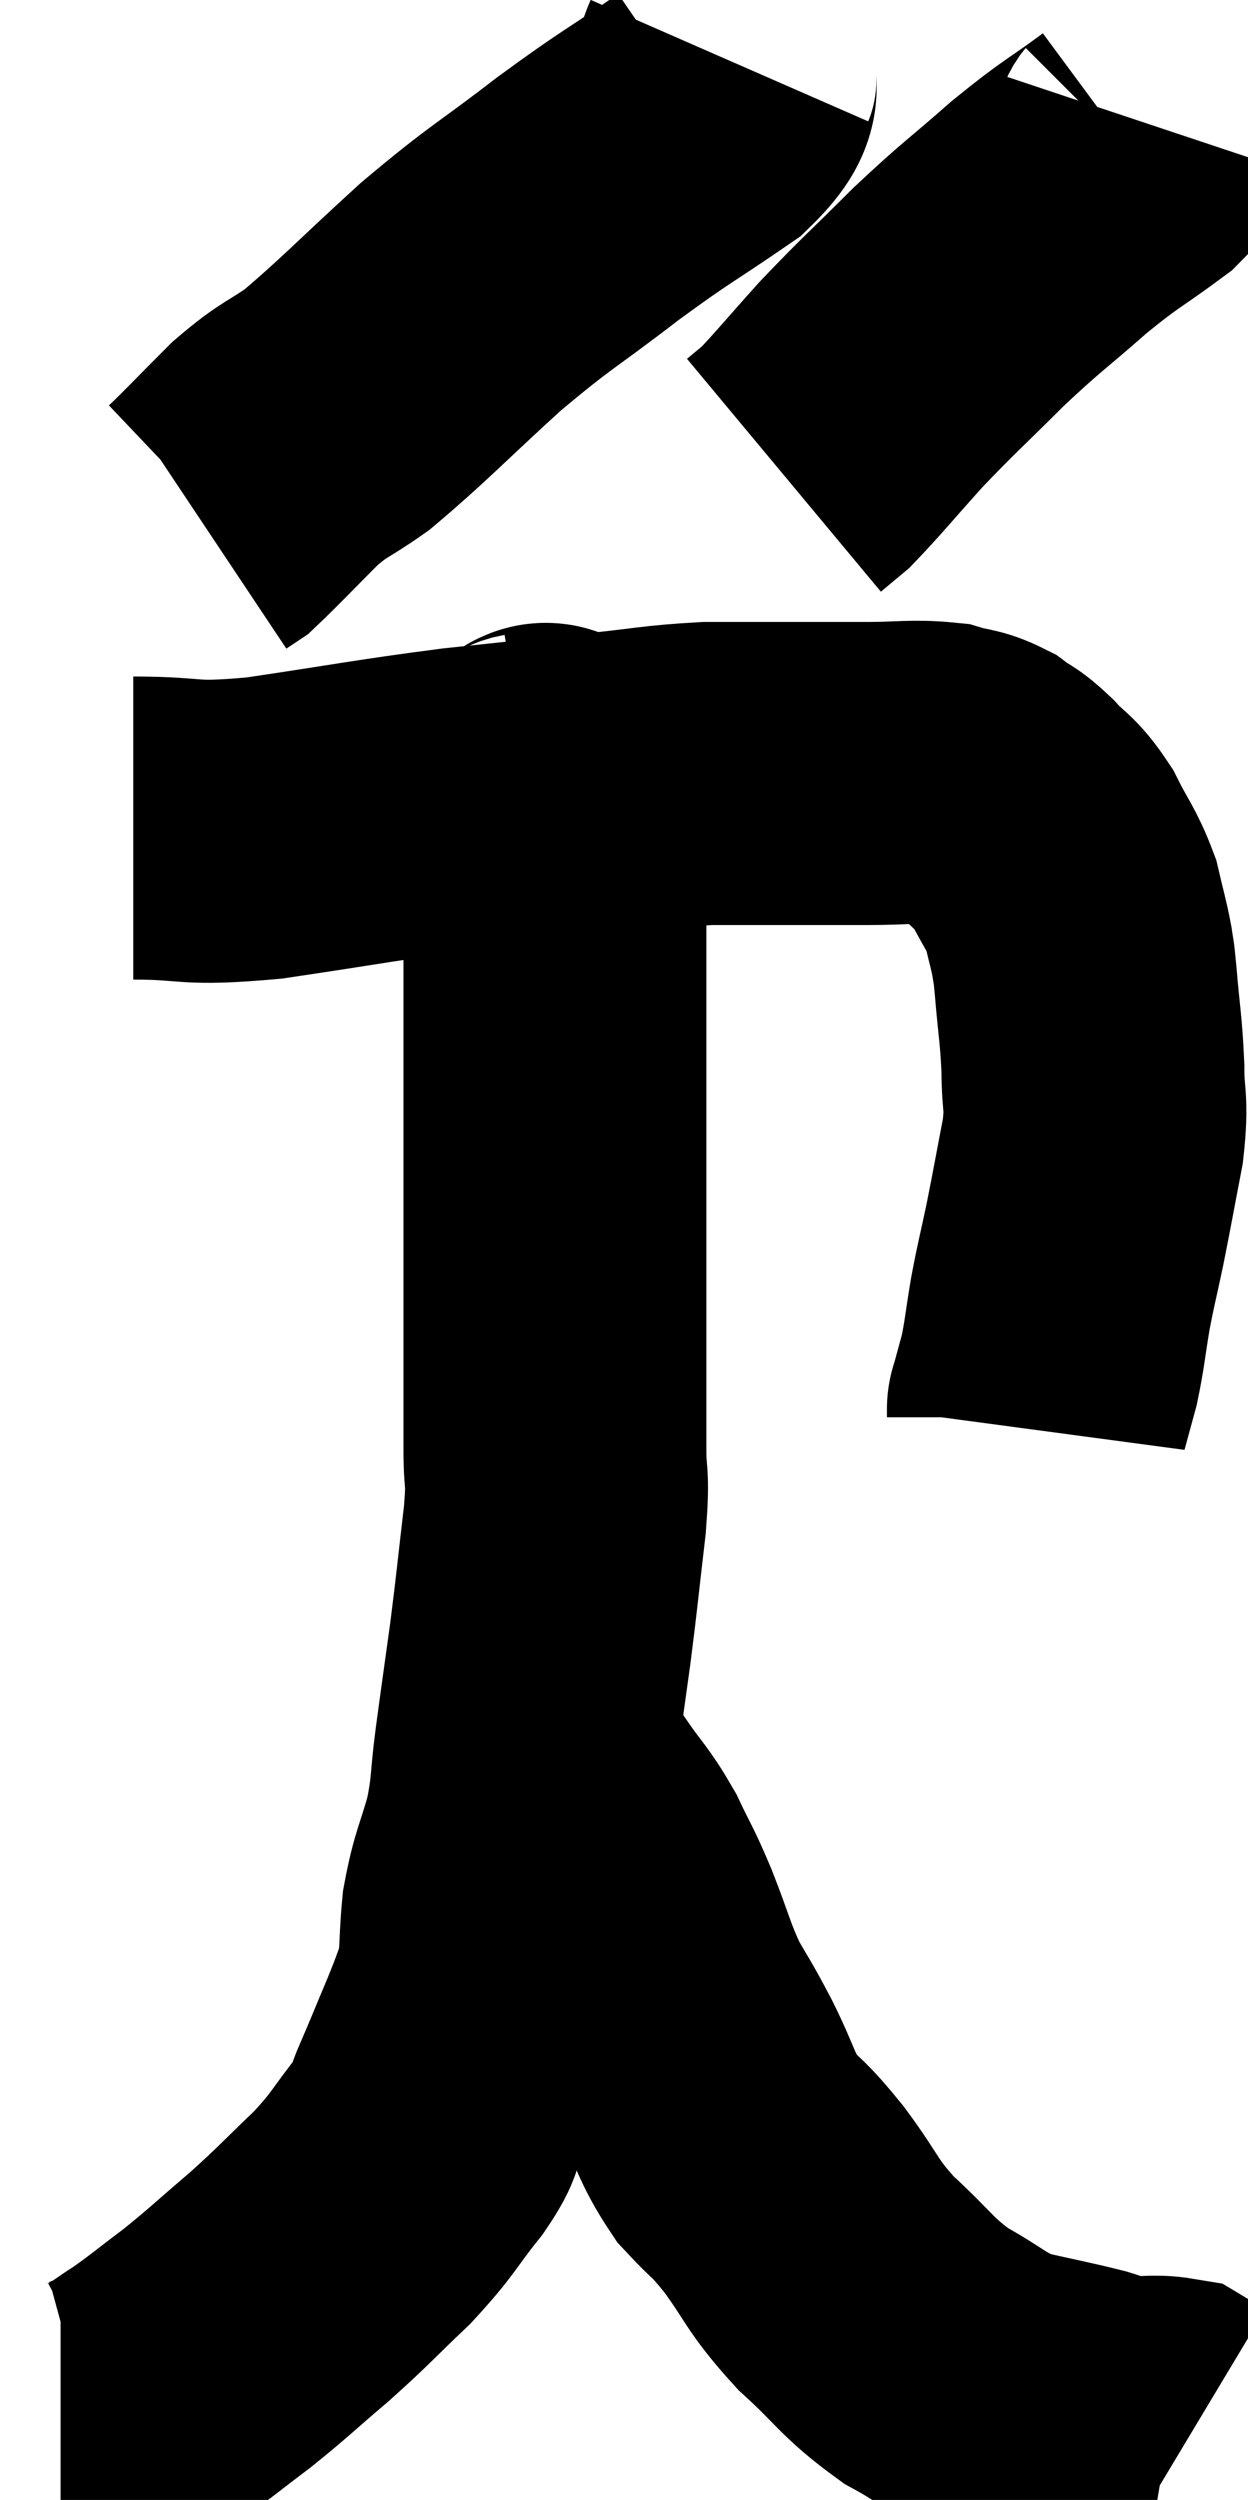 <svg xmlns="http://www.w3.org/2000/svg" viewBox="11.96 3.8 20.6 41.24" width="20.6" height="41.24"><path d="M 14.16 17.46 C 15.24 17.46, 14.97 17.58, 16.32 17.46 C 17.94 17.22, 18.18 17.16, 19.56 16.98 C 20.7 16.86, 20.82 16.845, 21.84 16.74 C 22.74 16.65, 22.83 16.605, 23.64 16.56 C 24.36 16.56, 24.42 16.56, 25.08 16.56 C 25.68 16.56, 25.68 16.56, 26.28 16.56 C 26.88 16.56, 27.03 16.515, 27.48 16.56 C 27.78 16.65, 27.81 16.605, 28.08 16.74 C 28.32 16.92, 28.29 16.845, 28.56 17.1 C 28.86 17.43, 28.89 17.355, 29.16 17.76 C 29.4 18.24, 29.475 18.285, 29.64 18.72 C 29.73 19.11, 29.76 19.185, 29.82 19.5 C 29.85 19.74, 29.835 19.5, 29.88 19.98 C 29.94 20.7, 29.97 20.76, 30 21.42 C 30 22.02, 30.075 21.93, 30 22.62 C 29.85 23.4, 29.835 23.505, 29.7 24.18 C 29.58 24.75, 29.565 24.765, 29.46 25.32 C 29.37 25.86, 29.37 25.965, 29.28 26.4 C 29.19 26.73, 29.145 26.895, 29.1 27.06 C 29.1 27.06, 29.1 27.03, 29.1 27.06 L 29.1 27.18" fill="none" stroke="black" stroke-width="5"></path><path d="M 24 4.8 C 23.79 5.28, 24.165 5.19, 23.58 5.76 C 22.62 6.42, 22.665 6.345, 21.66 7.08 C 20.61 7.89, 20.595 7.83, 19.56 8.7 C 18.54 9.63, 18.285 9.915, 17.52 10.56 C 17.01 10.92, 17.01 10.845, 16.5 11.28 C 15.99 11.79, 15.78 12.015, 15.48 12.3 L 15.3 12.42" fill="none" stroke="black" stroke-width="5"></path><path d="M 30.84 5.82 C 30.75 6.09, 31.05 5.97, 30.66 6.36 C 29.97 6.87, 30 6.795, 29.28 7.38 C 28.53 8.04, 28.515 8.01, 27.78 8.7 C 27.06 9.42, 26.97 9.48, 26.34 10.14 C 25.8 10.74, 25.62 10.965, 25.26 11.34 C 25.08 11.49, 24.99 11.565, 24.9 11.64 L 24.9 11.64" fill="none" stroke="black" stroke-width="5"></path><path d="M 20.7 16.74 C 20.88 16.71, 20.955 16.425, 21.06 16.68 C 21.09 17.22, 21.105 16.995, 21.12 17.76 C 21.12 18.75, 21.12 18.81, 21.12 19.74 C 21.12 20.61, 21.12 20.445, 21.12 21.48 C 21.12 22.68, 21.12 22.725, 21.12 23.88 C 21.12 24.99, 21.12 25.14, 21.12 26.1 C 21.12 26.91, 21.12 27.03, 21.12 27.72 C 21.12 28.29, 21.18 28.065, 21.12 28.86 C 21 29.88, 21 29.955, 20.88 30.9 C 20.76 31.77, 20.745 31.86, 20.64 32.64 C 20.55 33.33, 20.595 33.345, 20.46 34.02 C 20.28 34.68, 20.22 34.695, 20.1 35.34 C 20.04 35.97, 20.085 36.09, 19.98 36.6 C 19.83 36.99, 19.875 36.9, 19.68 37.38 C 19.44 37.95, 19.395 38.07, 19.2 38.52 C 19.05 38.85, 19.215 38.715, 18.9 39.18 C 18.42 39.78, 18.48 39.795, 17.94 40.38 C 17.34 40.95, 17.34 40.98, 16.74 41.52 C 16.14 42.03, 16.08 42.105, 15.54 42.54 C 15.06 42.9, 14.985 42.975, 14.58 43.26 C 14.25 43.47, 14.205 43.53, 13.92 43.68 C 13.68 43.77, 13.605 43.815, 13.44 43.86 C 13.35 43.86, 13.35 43.86, 13.26 43.86 C 13.17 43.86, 13.155 43.86, 13.08 43.86 L 12.96 43.86" fill="none" stroke="black" stroke-width="5"></path><path d="M 20.76 33.48 C 21 33.54, 20.955 33.33, 21.24 33.6 C 21.57 34.08, 21.615 34.065, 21.9 34.56 C 22.14 35.07, 22.125 34.98, 22.38 35.58 C 22.65 36.27, 22.65 36.375, 22.92 36.96 C 23.19 37.44, 23.16 37.35, 23.46 37.92 C 23.79 38.58, 23.76 38.7, 24.12 39.24 C 24.51 39.66, 24.45 39.525, 24.9 40.08 C 25.41 40.77, 25.335 40.815, 25.92 41.46 C 26.58 42.06, 26.58 42.18, 27.24 42.66 C 27.9 43.02, 27.9 43.125, 28.56 43.38 C 29.22 43.53, 29.4 43.56, 29.88 43.68 C 30.18 43.77, 30.135 43.815, 30.48 43.86 C 30.87 43.86, 30.99 43.815, 31.26 43.86 C 31.41 43.95, 31.485 43.995, 31.56 44.04 L 31.56 44.04" fill="none" stroke="black" stroke-width="5"></path></svg>